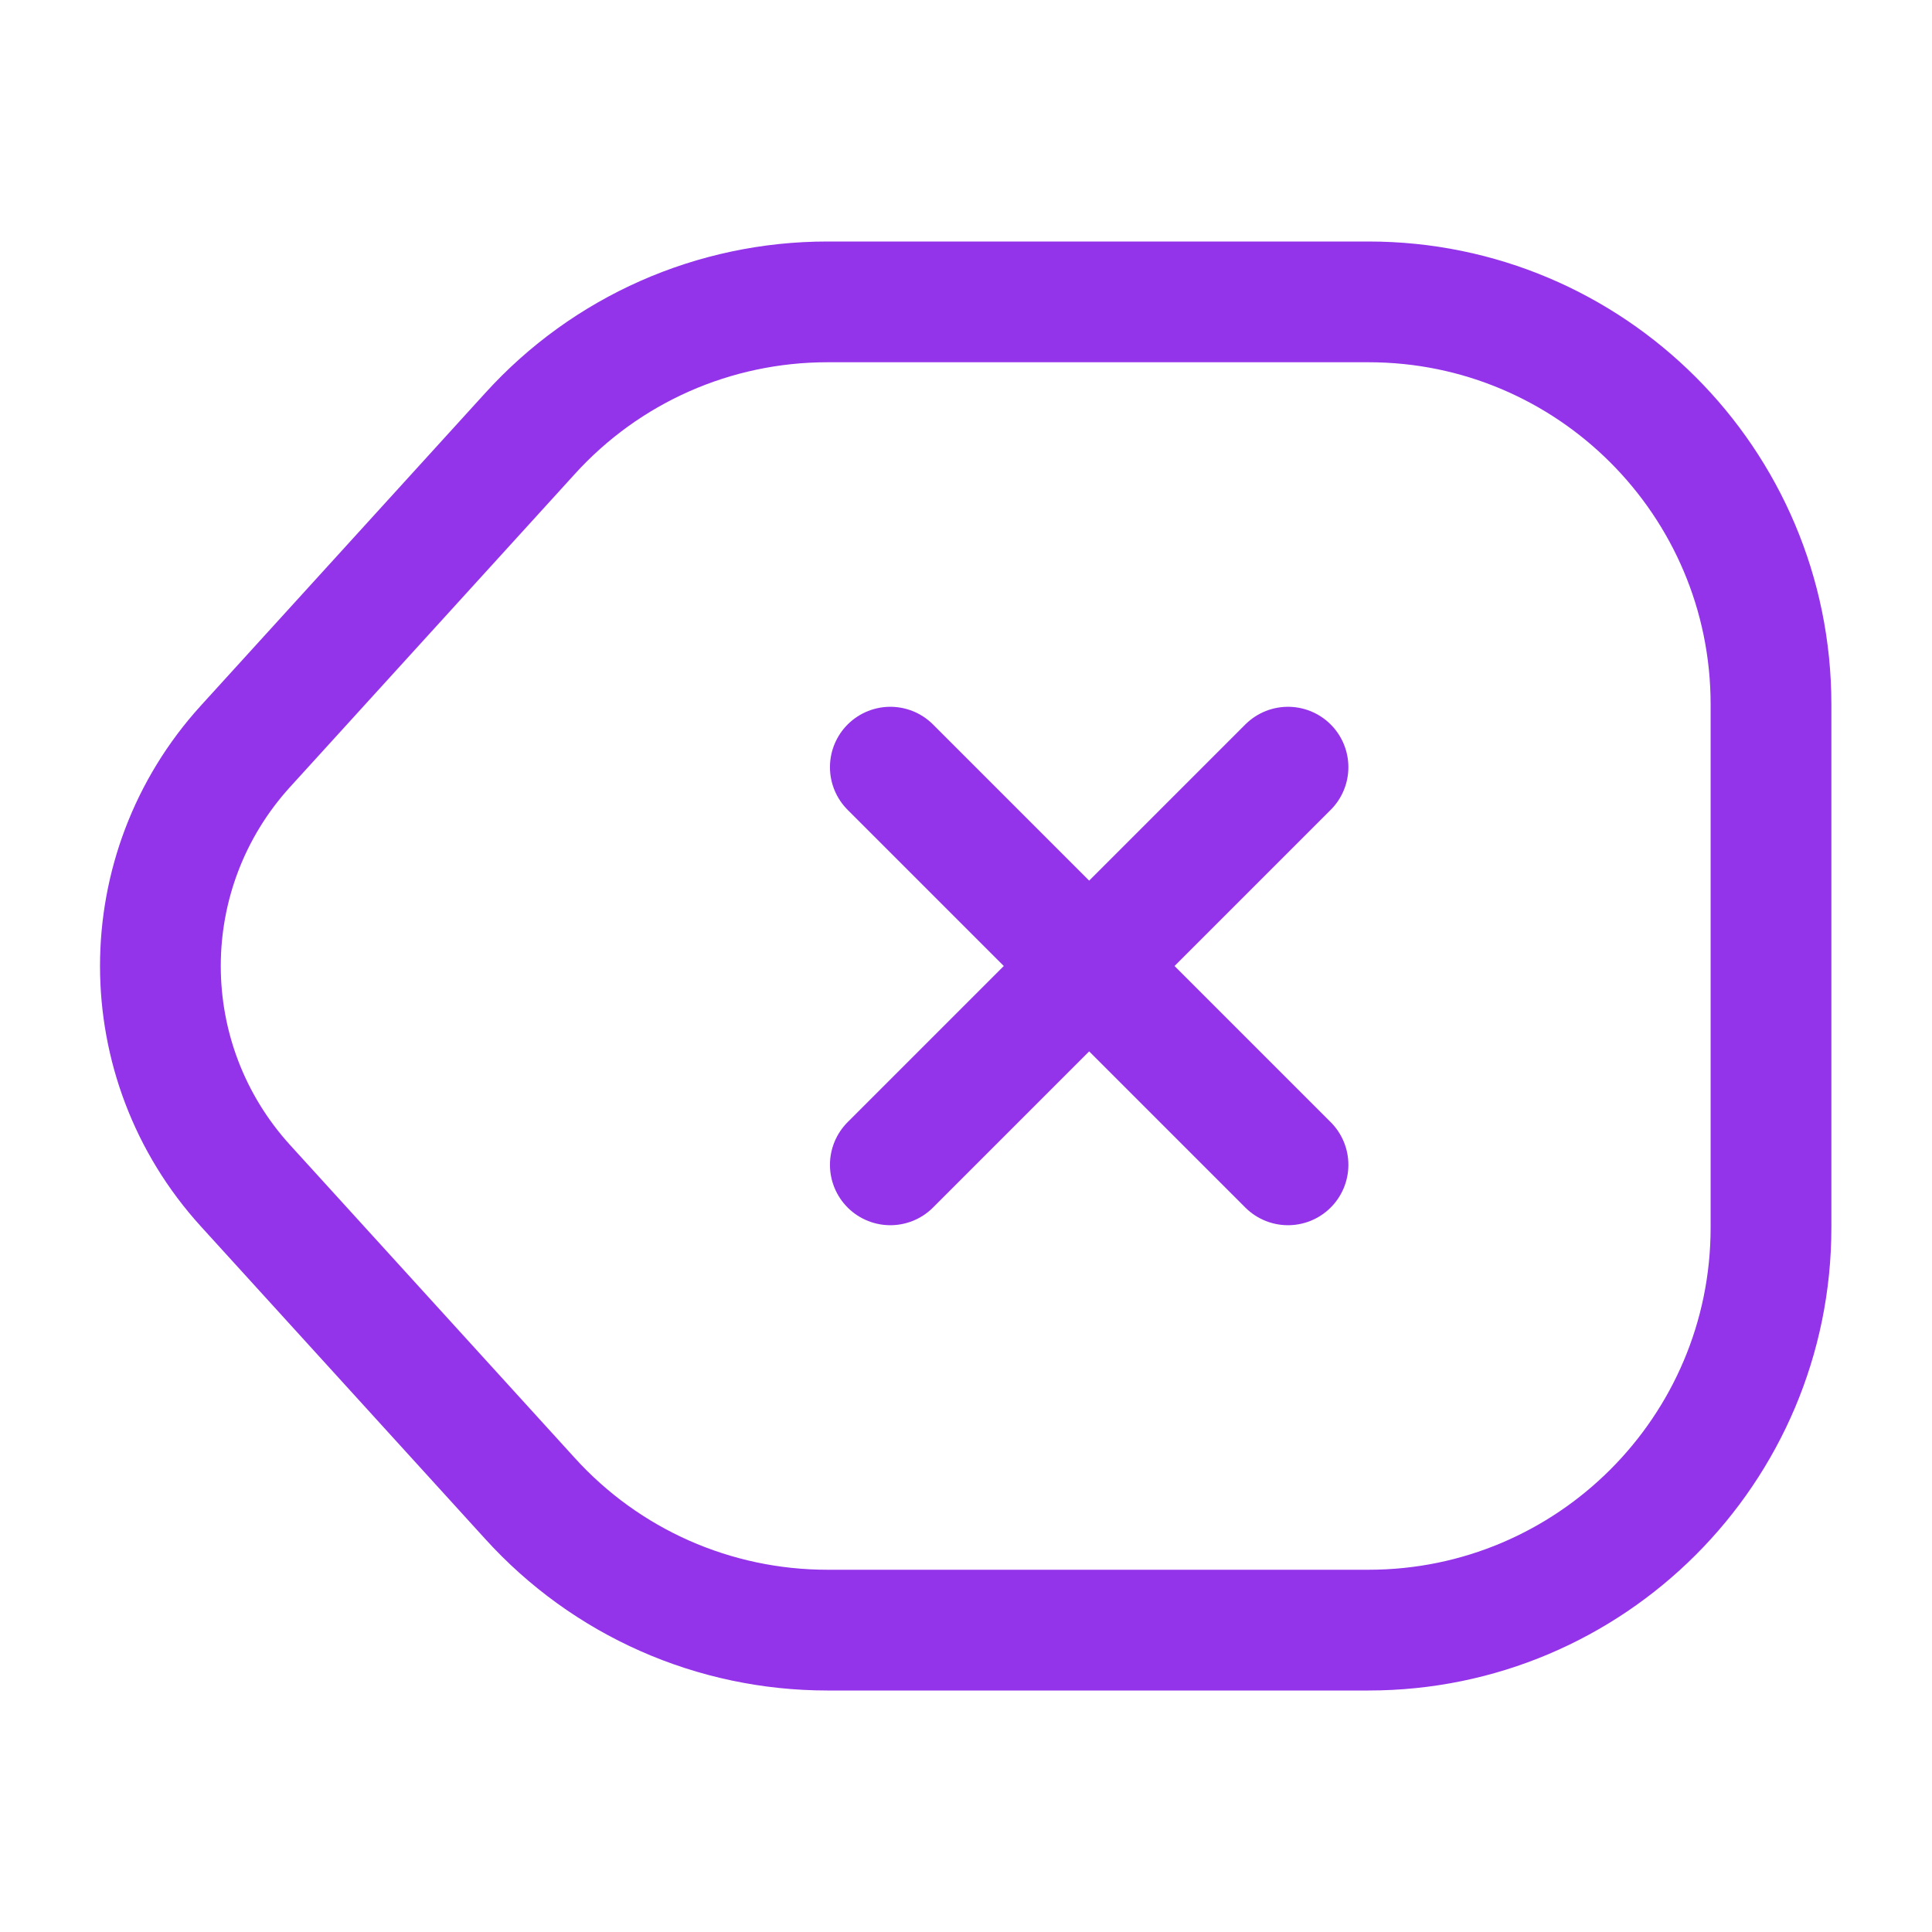 <svg width="24" height="24" viewBox="0 0 24 24" fill="none" xmlns="http://www.w3.org/2000/svg">
<path d="M10.28 20.25H17C19.76 20.25 22 18.01 22 15.25V8.75C22 5.99 19.76 3.75 17 3.75H10.28C8.87 3.75 7.53 4.34 6.58 5.39L3.05 9.27C1.64 10.82 1.64 13.18 3.05 14.73L6.58 18.61C7.53 19.66 8.87 20.25 10.28 20.25Z" stroke="#9333EA" stroke-width="1.5" stroke-linecap="round" stroke-linejoin="round"/>
<path d="M16 14.47L11.06 9.53" stroke="#9333EA" stroke-width="1.5" stroke-linecap="round"/>
<path d="M11.06 14.47L16 9.53" stroke="#9333EA" stroke-width="1.5" stroke-linecap="round"/>
</svg>
